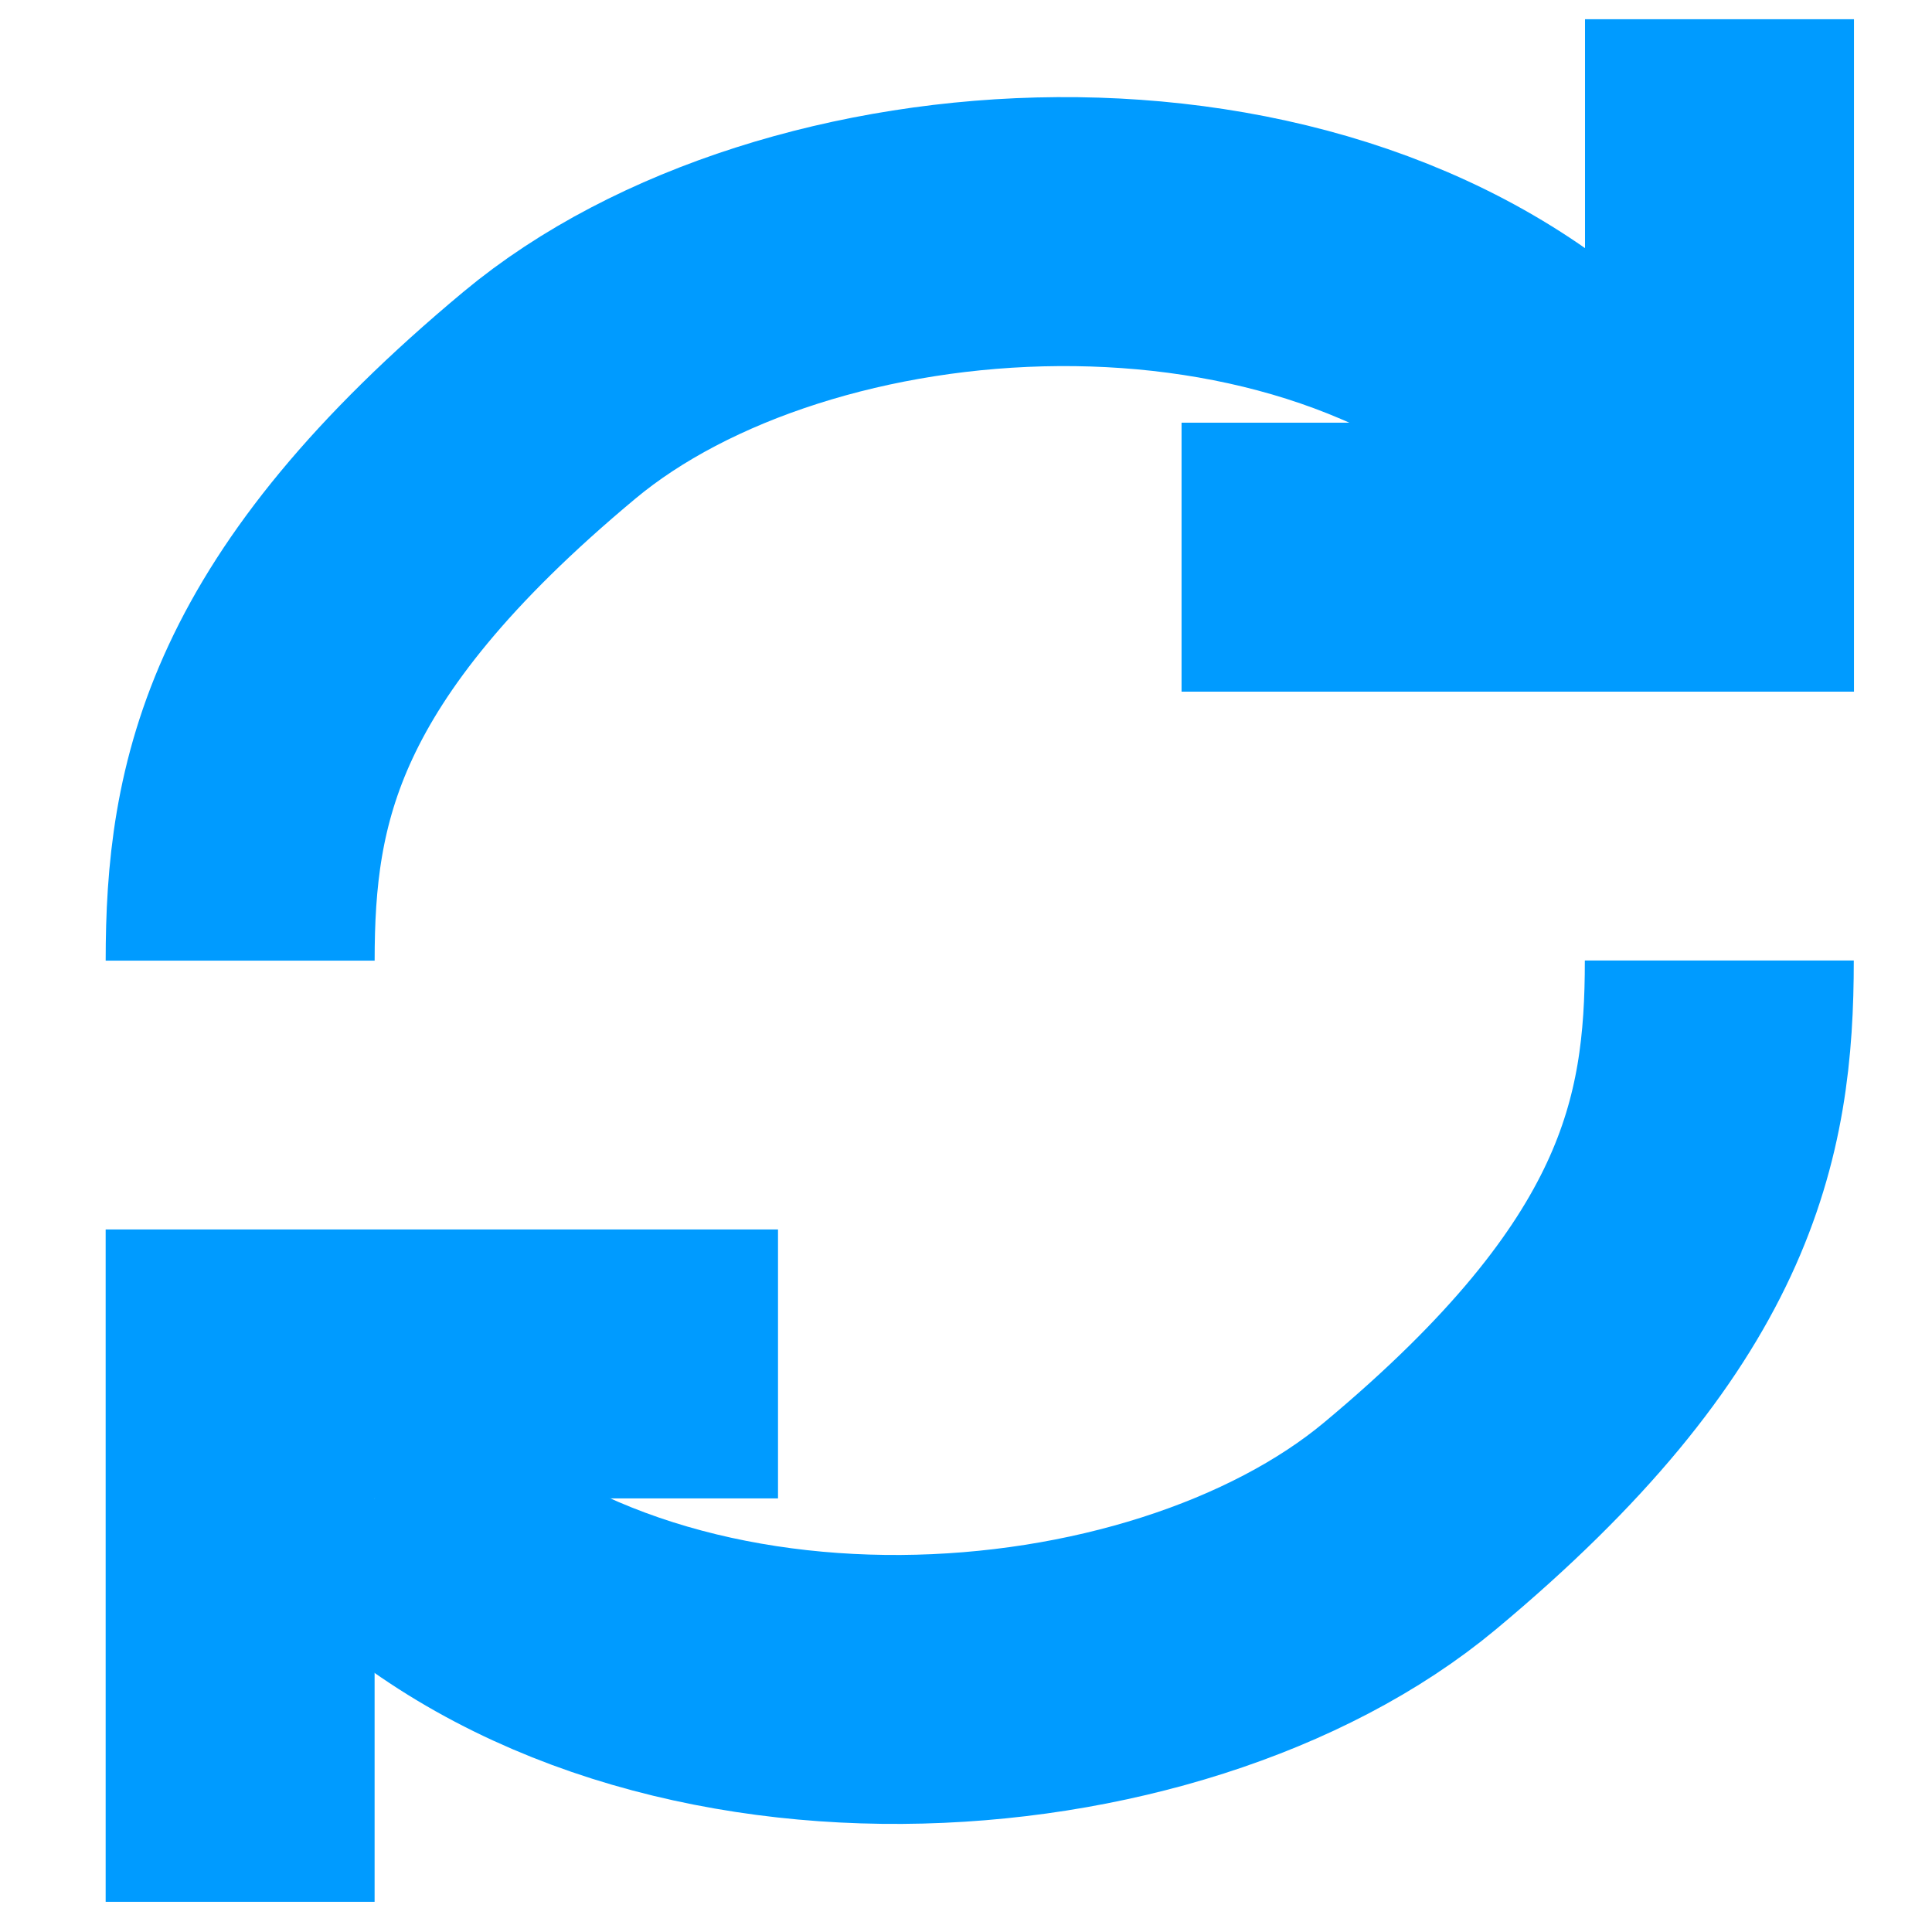 <?xml version="1.0" encoding="UTF-8" standalone="no"?>
<!-- Created with Inkscape (http://www.inkscape.org/) -->

<svg
   xmlns:dc="http://purl.org/dc/elements/1.1/"
   xmlns:cc="http://creativecommons.org/ns#"
   xmlns:rdf="http://www.w3.org/1999/02/22-rdf-syntax-ns#"
   xmlns:svg="http://www.w3.org/2000/svg"
   xmlns="http://www.w3.org/2000/svg"
   xmlns:sodipodi="http://sodipodi.sourceforge.net/DTD/sodipodi-0.dtd"
   xmlns:inkscape="http://www.inkscape.org/namespaces/inkscape"
   version="1.1"
   width="128"
   height="128"
   id="svg3227"
   inkscape:version="0.92.4 (5da689c313, 2019-01-14)"
   sodipodi:docname="flip.svg"
   inkscape:export-filename="c:\Users\fraxl\Documents\qt\FlashWords\flip.png"
   inkscape:export-xdpi="96"
   inkscape:export-ydpi="96">
  <sodipodi:namedview
     pagecolor="#ffffff"
     bordercolor="#666666"
     borderopacity="1"
     objecttolerance="10"
     gridtolerance="10"
     guidetolerance="10"
     inkscape:pageopacity="0"
     inkscape:pageshadow="2"
     inkscape:window-width="1920"
     inkscape:window-height="1057"
     id="namedview3729"
     showgrid="true"
     inkscape:zoom="7.375"
     inkscape:cx="35.885755"
     inkscape:cy="35.892639"
     inkscape:window-x="1912"
     inkscape:window-y="-8"
     inkscape:window-maximized="1"
     inkscape:current-layer="svg3227"
     inkscape:snap-grids="true">
    <inkscape:grid
       type="xygrid"
       id="grid3731"
       empspacing="5"
       visible="true"
       enabled="true"
       snapvisiblegridlinesonly="true" />
  </sodipodi:namedview>
  <defs
     id="defs3229">
    <inkscape:path-effect
       effect="spiro"
       id="path-effect3237"
       is_visible="true" />
  </defs>
  <g
     id="g4529"
     transform="matrix(4.455,0,0,4.455,-6.364,-12.091)"
     style="stroke-width:4;stroke-miterlimit:4;stroke-dasharray:none">
    <path
       sodipodi:nodetypes="csc"
       inkscape:connector-curvature="0"
       id="path3737"
       d="M 5,17 C 5,14.5 5.469,12.033 9.6,8.591 13.237,5.559 21,5 25,9"
       style="color:#000000;display:inline;overflow:visible;visibility:visible;fill:none;stroke:#009bff;stroke-width:4;stroke-linecap:butt;stroke-linejoin:miter;stroke-miterlimit:4;stroke-dasharray:none;stroke-dashoffset:0;stroke-opacity:1;marker:none;enable-background:accumulate" />
    <path
       sodipodi:nodetypes="ccc"
       inkscape:connector-curvature="0"
       id="path4525"
       d="m 19,11 h 8 V 3"
       style="fill:none;fill-opacity:1;fill-rule:evenodd;stroke:#009bff;stroke-width:4;stroke-linecap:butt;stroke-linejoin:miter;stroke-miterlimit:4;stroke-dasharray:none;stroke-opacity:1" />
  </g>
  <path
     style="color:#000000;display:inline;overflow:visible;visibility:visible;fill:none;stroke:#009bff;stroke-width:17.818;stroke-linecap:butt;stroke-linejoin:miter;stroke-miterlimit:4;stroke-dasharray:none;stroke-dashoffset:0;stroke-opacity:1;marker:none;enable-background:accumulate"
     d="m 113.909,63.636 c 0,11.136 -2.091,22.125 -20.489,37.458 -16.204,13.505 -50.784,15.997 -68.602,-1.821"
     id="path3737-4"
     inkscape:connector-curvature="0"
     sodipodi:nodetypes="csc" />
  <path
     style="fill:none;fill-opacity:1;fill-rule:evenodd;stroke:#009bff;stroke-width:17.818;stroke-linecap:butt;stroke-linejoin:miter;stroke-miterlimit:4;stroke-dasharray:none;stroke-opacity:1"
     d="M 51.545,90.364 H 15.909 V 126"
     id="path4525-6"
     inkscape:connector-curvature="0"
     sodipodi:nodetypes="ccc" />
</svg>
